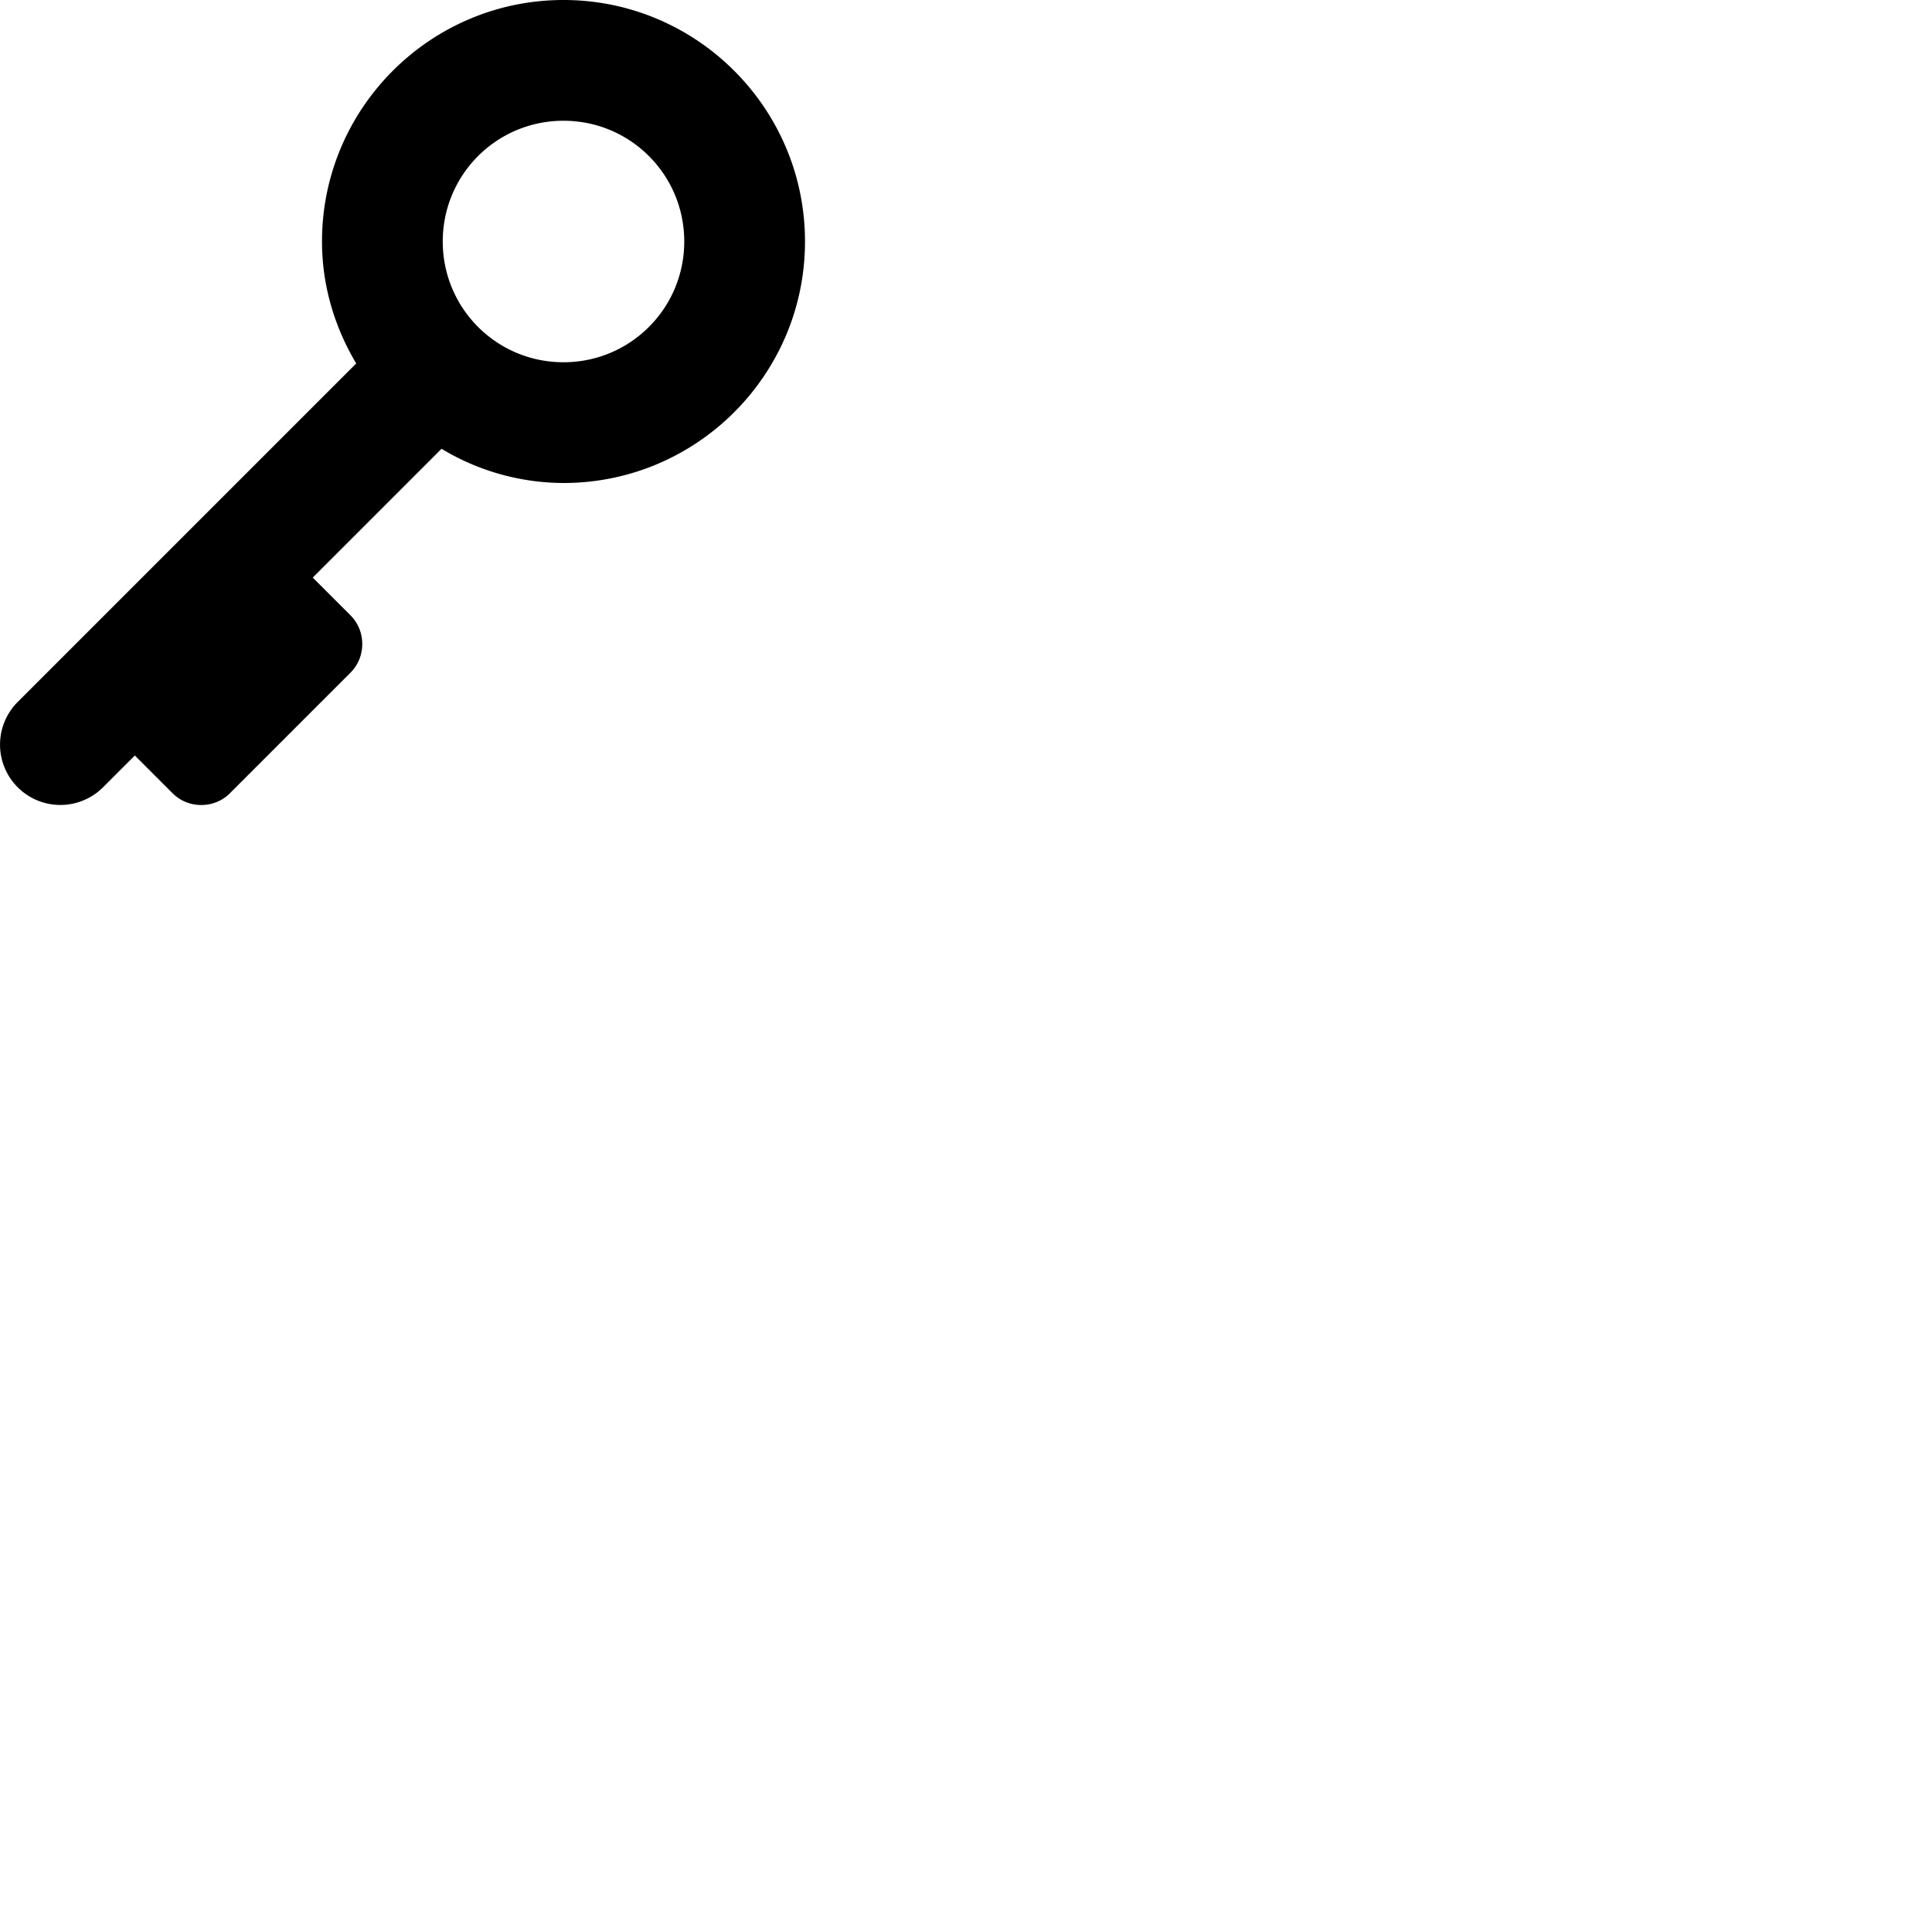 <svg width="24" height="24" viewBox="0 0 48 48" fill="none" xmlns="http://www.w3.org/2000/svg"><path d="M14 0c-3.31 0-6 2.69-6 6 0 1.11.32 2.14.85 3.03L.44 17.44a1.498 1.498 0 102.12 2.12l.79-.79.94.94c.18.18.43.29.71.29s.53-.11.71-.29l3-3c.18-.18.29-.43.29-.71 0-.28-.11-.53-.29-.71l-.94-.94 3.2-3.2A5.9 5.9 0 0014 12c3.31 0 6-2.69 6-6s-2.69-6-6-6zm0 9c-1.66 0-3-1.34-3-3s1.34-3 3-3 3 1.34 3 3-1.34 3-3 3z" fill="currentColor"/></svg>
